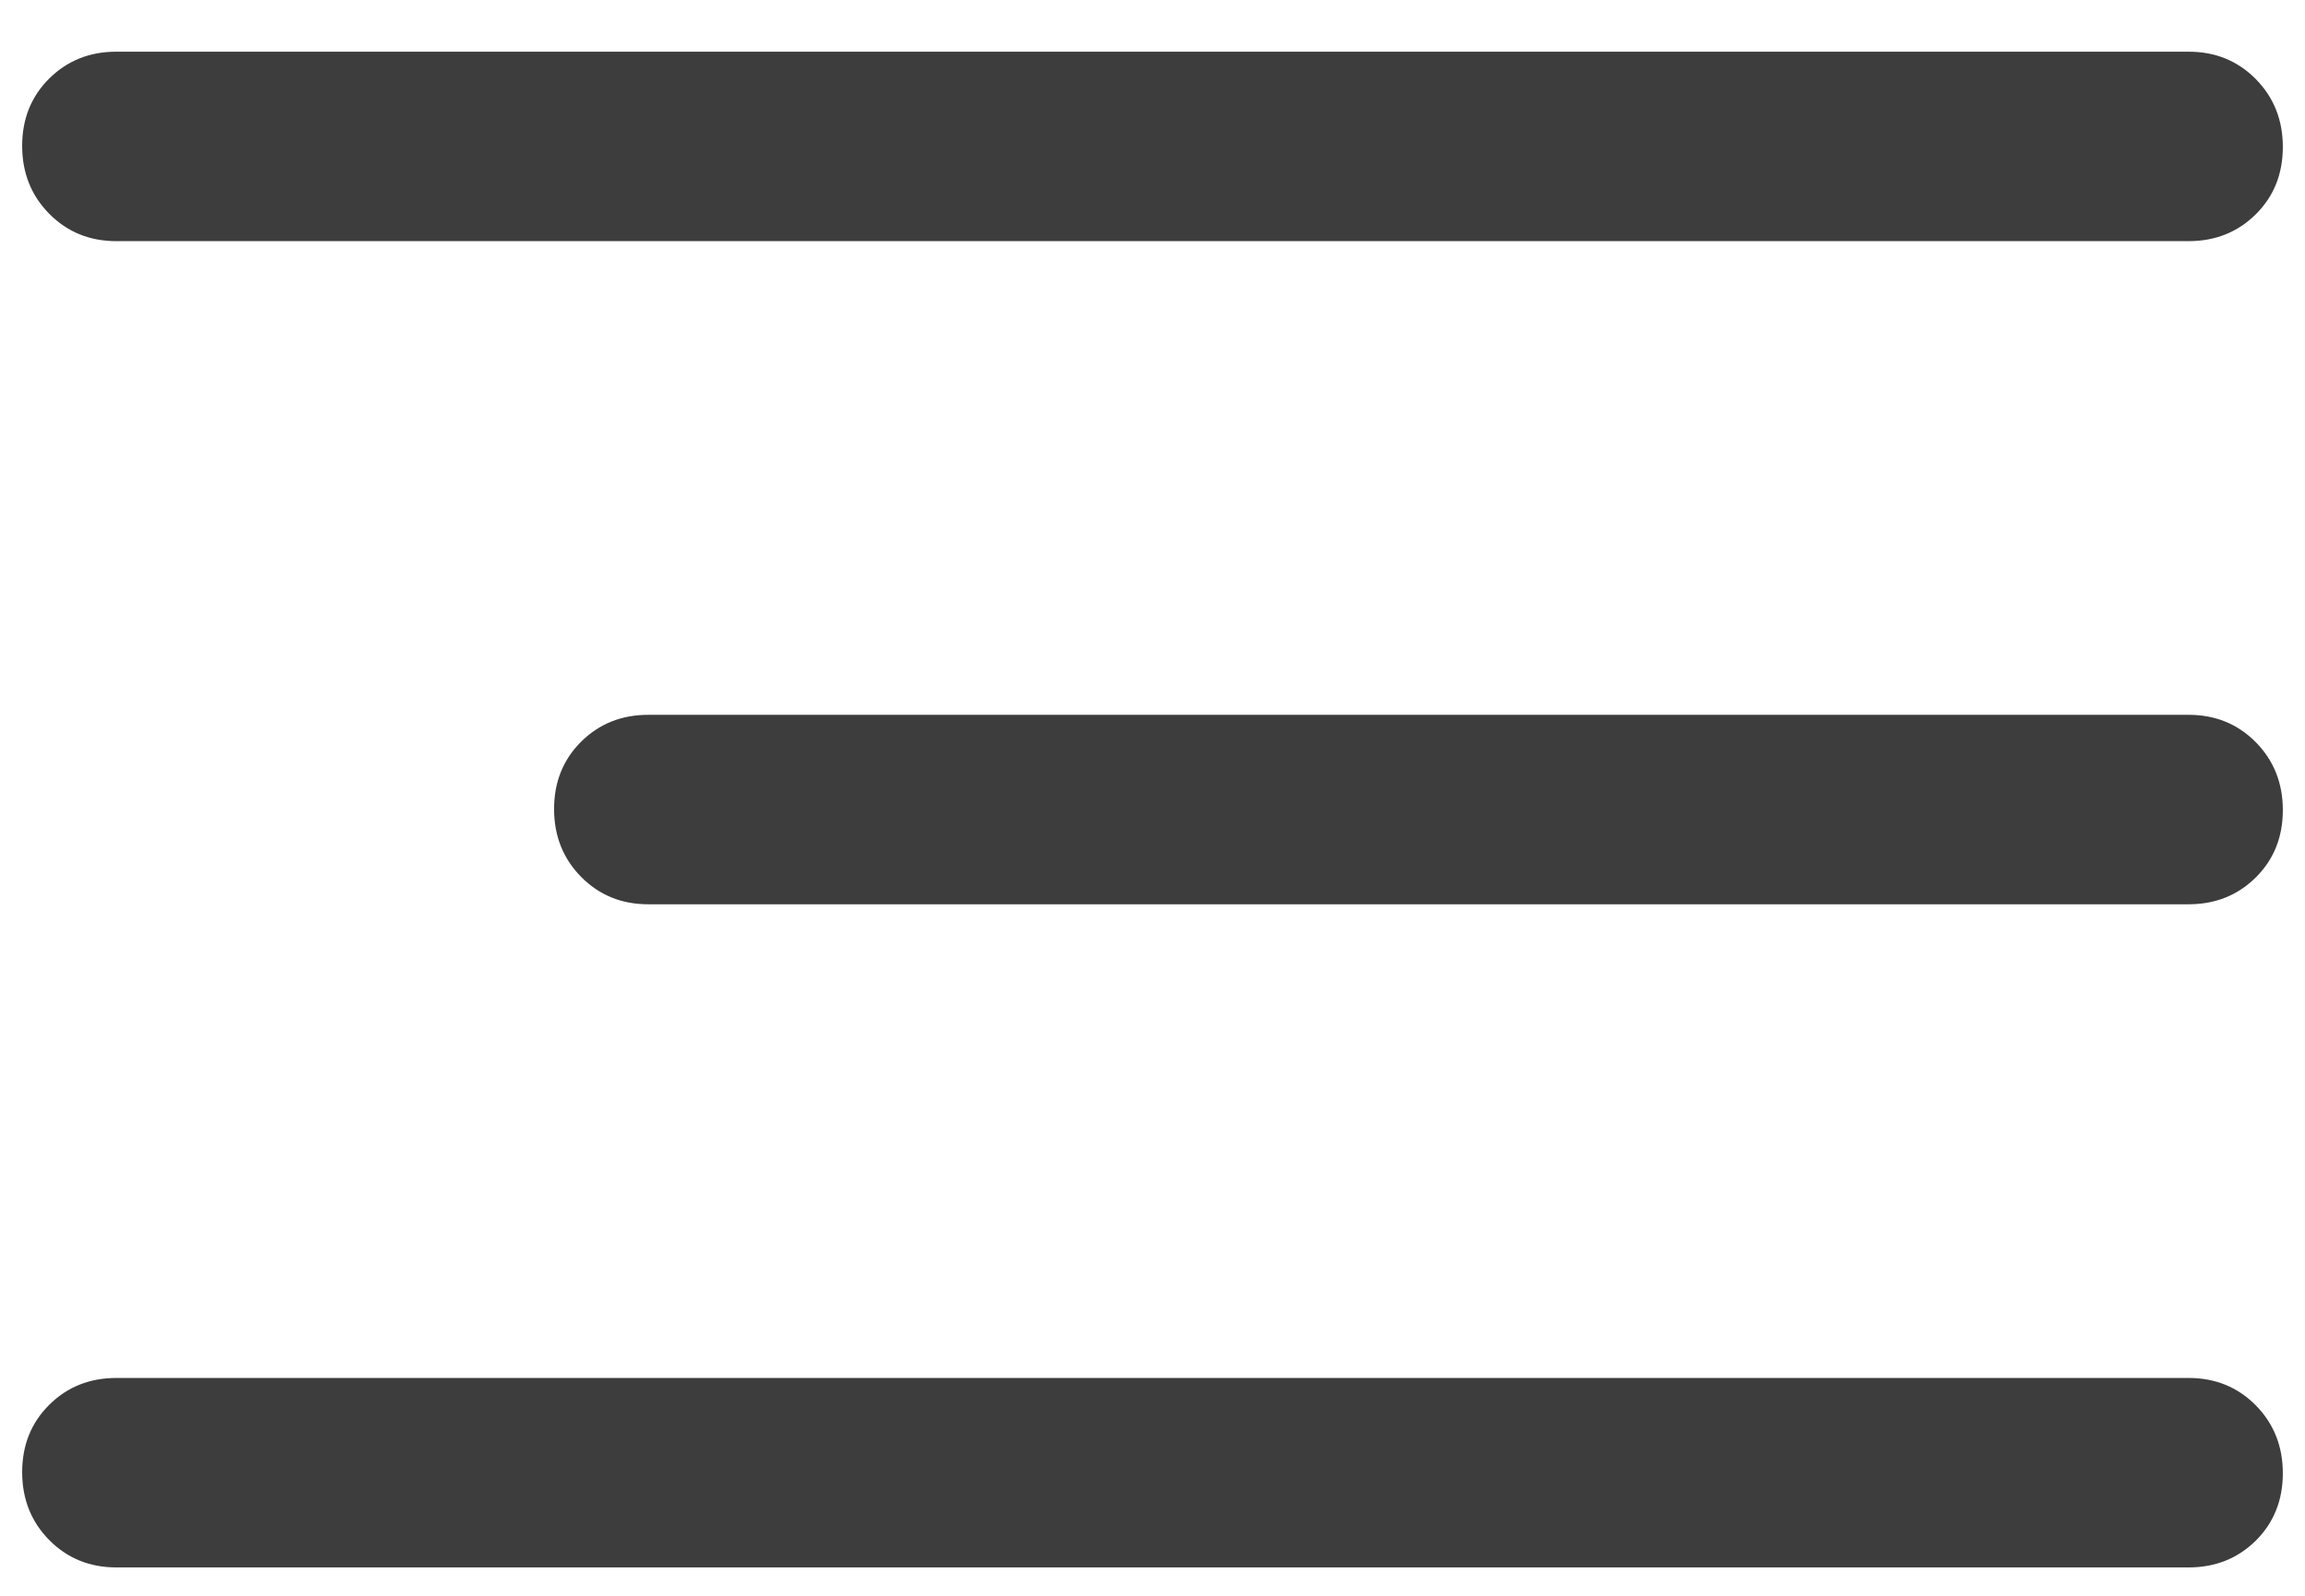 <svg width="26" height="18" viewBox="0 0 26 18" fill="none" xmlns="http://www.w3.org/2000/svg">
<path d="M1.312 17.68C1.011 17.68 0.759 17.577 0.555 17.371C0.352 17.165 0.25 16.91 0.25 16.605C0.25 16.301 0.352 16.048 0.555 15.846C0.759 15.644 1.011 15.543 1.312 15.543H24.688C24.988 15.543 25.241 15.646 25.445 15.852C25.648 16.058 25.75 16.314 25.75 16.618C25.75 16.922 25.648 17.176 25.445 17.378C25.241 17.579 24.988 17.68 24.688 17.68H1.312ZM7.312 10.2C7.011 10.2 6.759 10.097 6.555 9.891C6.352 9.685 6.25 9.43 6.25 9.125C6.25 8.821 6.352 8.568 6.555 8.366C6.759 8.164 7.011 8.063 7.312 8.063H24.688C24.988 8.063 25.241 8.166 25.445 8.372C25.648 8.578 25.75 8.833 25.75 9.138C25.75 9.442 25.648 9.696 25.445 9.897C25.241 10.099 24.988 10.2 24.688 10.2H7.312ZM1.312 2.72C1.011 2.72 0.759 2.617 0.555 2.411C0.352 2.205 0.25 1.95 0.25 1.645C0.25 1.341 0.352 1.088 0.555 0.886C0.759 0.684 1.011 0.583 1.312 0.583H24.688C24.988 0.583 25.241 0.686 25.445 0.892C25.648 1.098 25.75 1.353 25.75 1.658C25.75 1.962 25.648 2.216 25.445 2.417C25.241 2.619 24.988 2.72 24.688 2.72H1.312Z" fill="#3D3D3D"/>
</svg>
